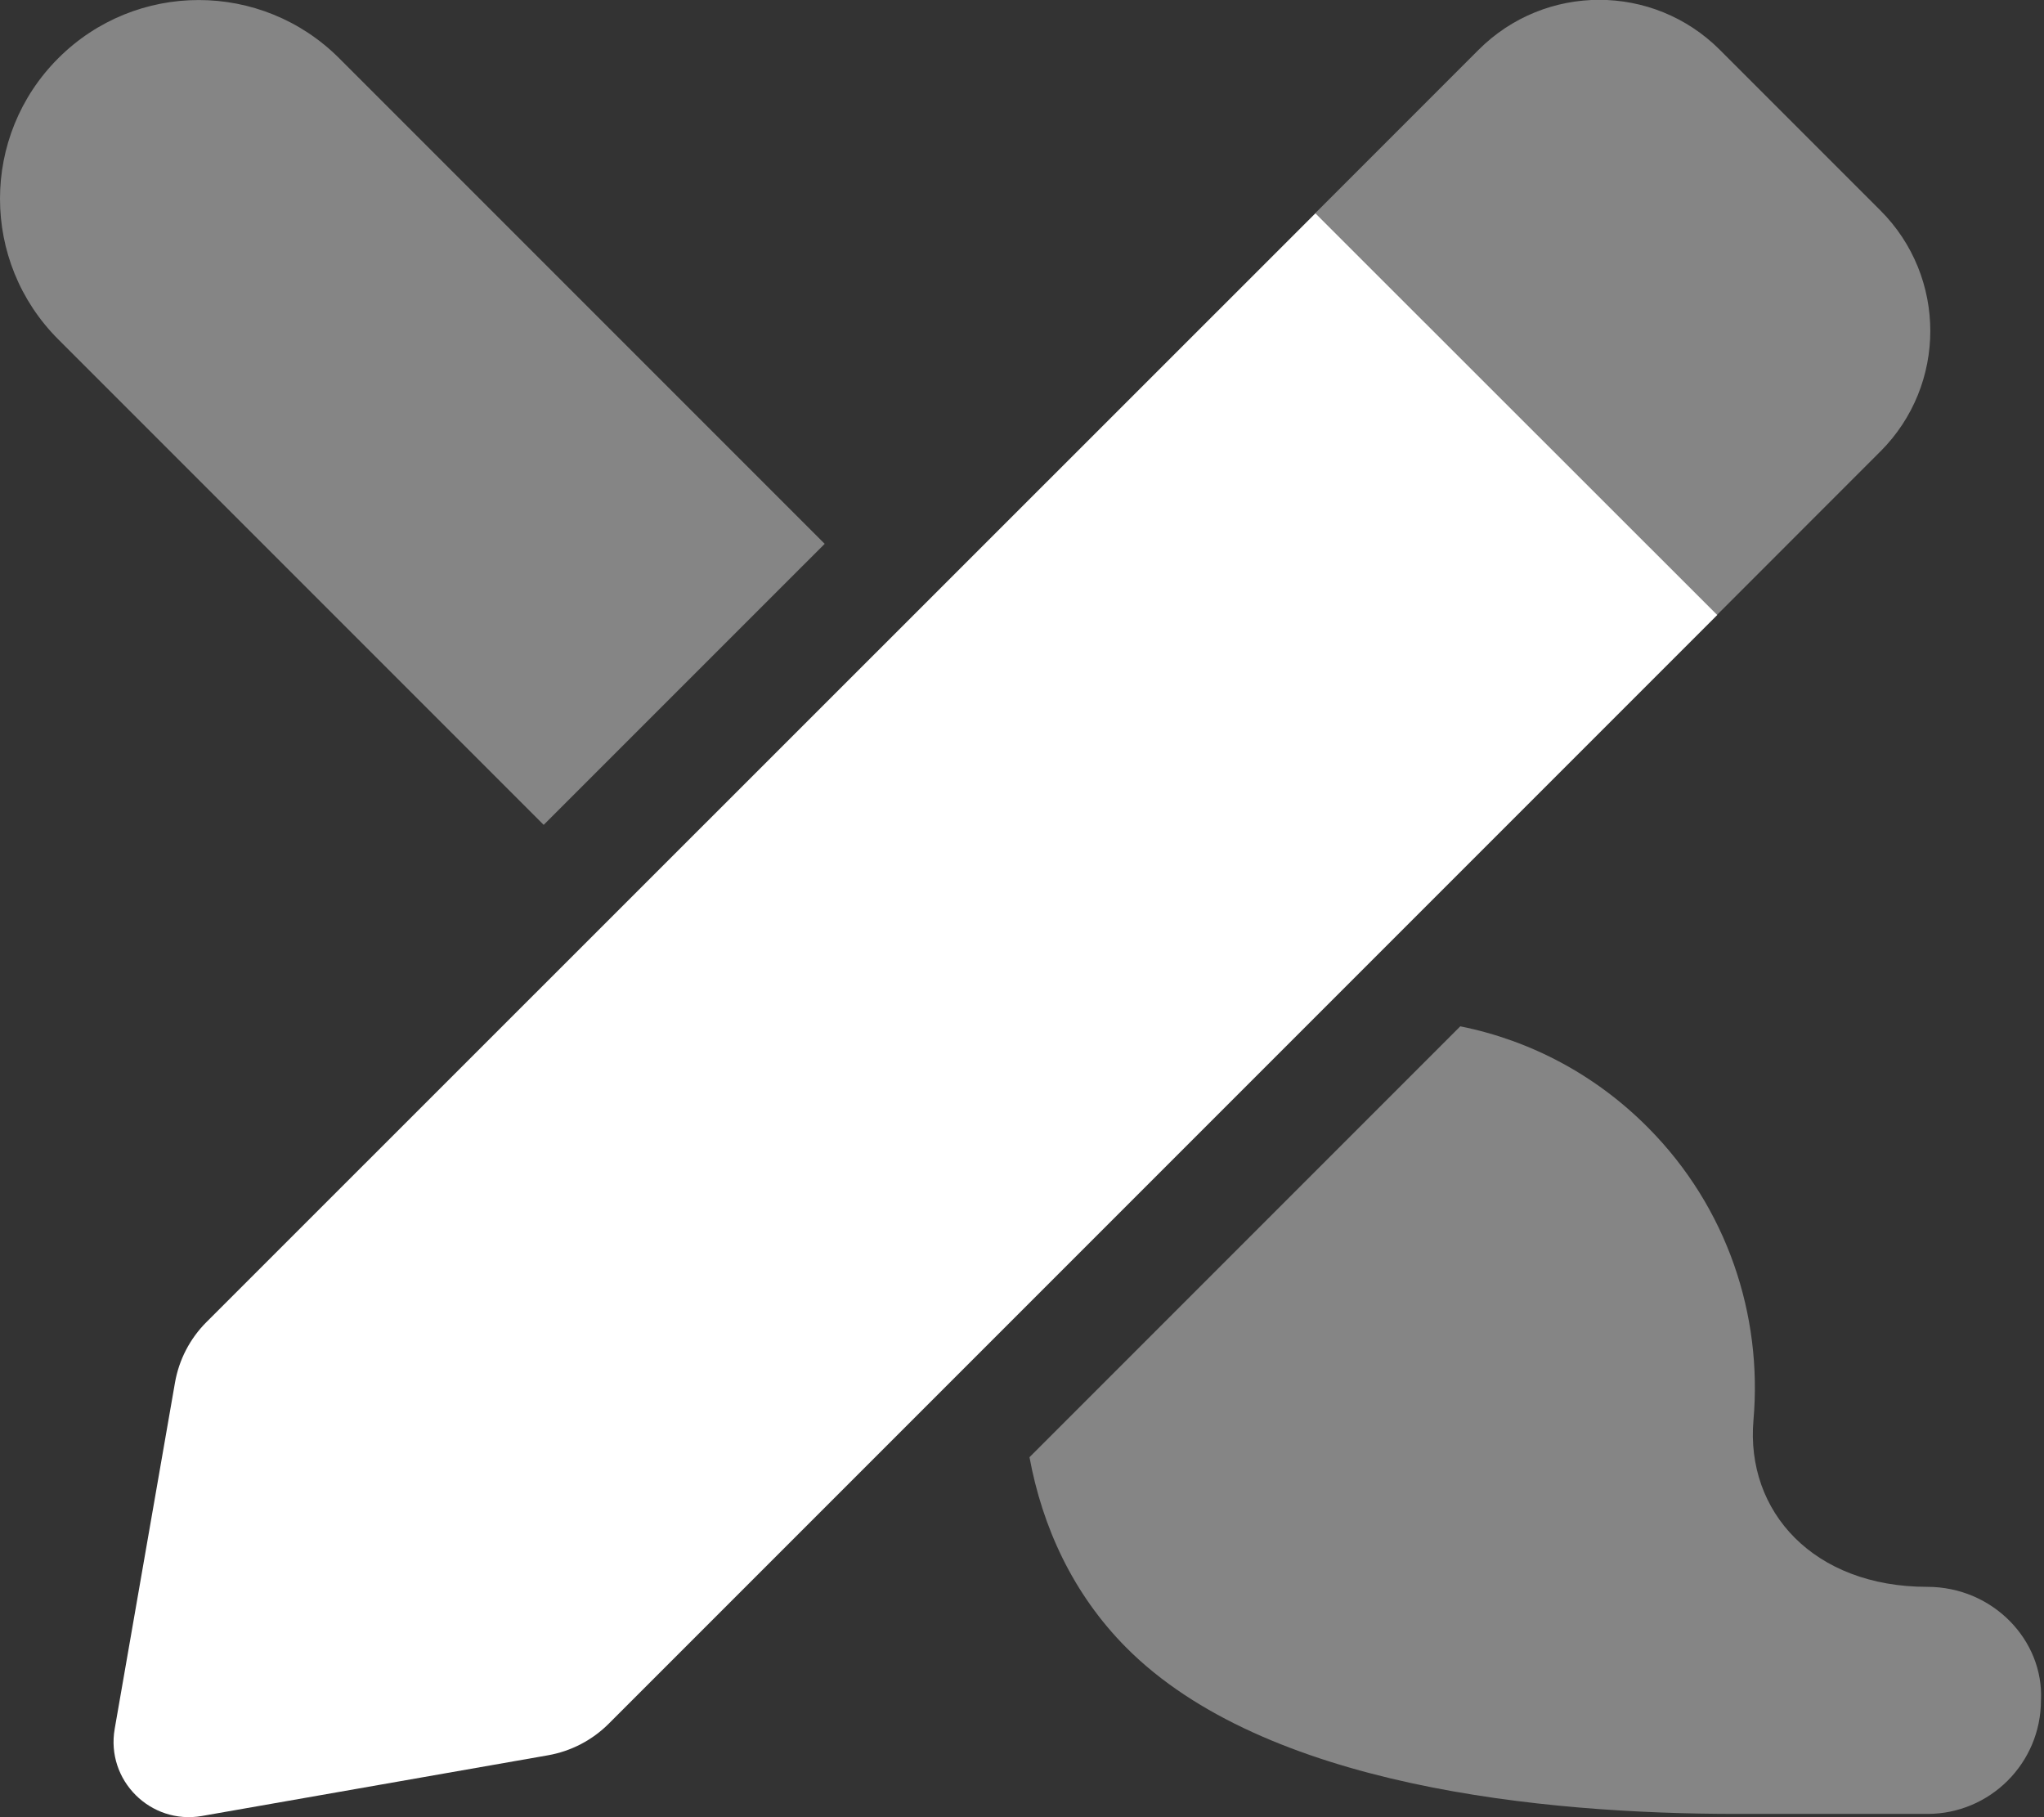 <svg xmlns="http://www.w3.org/2000/svg" viewBox="0 0 576 512">
  <rect x="0" y="0" width="576" height="512" fill="#333333" stroke="none"/>
  <g fill="#FFF">
    <path
      d="M370.7 60.08L58.2 372.48c-4.66 4.65-7.77 10.63-8.896 17.12l-16.98 97.5c-2.54 14.49 10.09 27.1 24.58 24.56l97.53-17.1c6.47-1.14 12.45-4.24 17.1-8.89l312.4-312.4L370.69 60.08Z"></path>
    <path opacity=".4"
      d="M16.41 16.42c-21.88 21.87-21.88 57.31 0 79.19l136.8 136.8 79.19-79.18L95.59 16.42c-21.87-21.88-57.31-21.88-79.18 0ZM543.1 447.1c-32 0-51.22-21.18-48.97-47 2.57-29.49-7.34-59.88-29.71-82.39 -14.65-14.76-32.98-24.54-52.91-28.54l-121.4 121.4c3.62 19.6 12.16 38.42 27.21 53.59 39.09 39.35 117.6 46.92 172.1 46.92h53.72c17.67 0 32-14.33 32-32 .86-16.78-13.44-31.98-32.04-31.98Zm-13.2-319.9c18.75-18.75 18.75-49.17-.01-67.92l-45.25-45.25c-18.78-18.77-49.19-18.77-67.97 0l-45.99 46 113.2 113.2 46.01-46.03Z"></path>
  </g>
</svg>